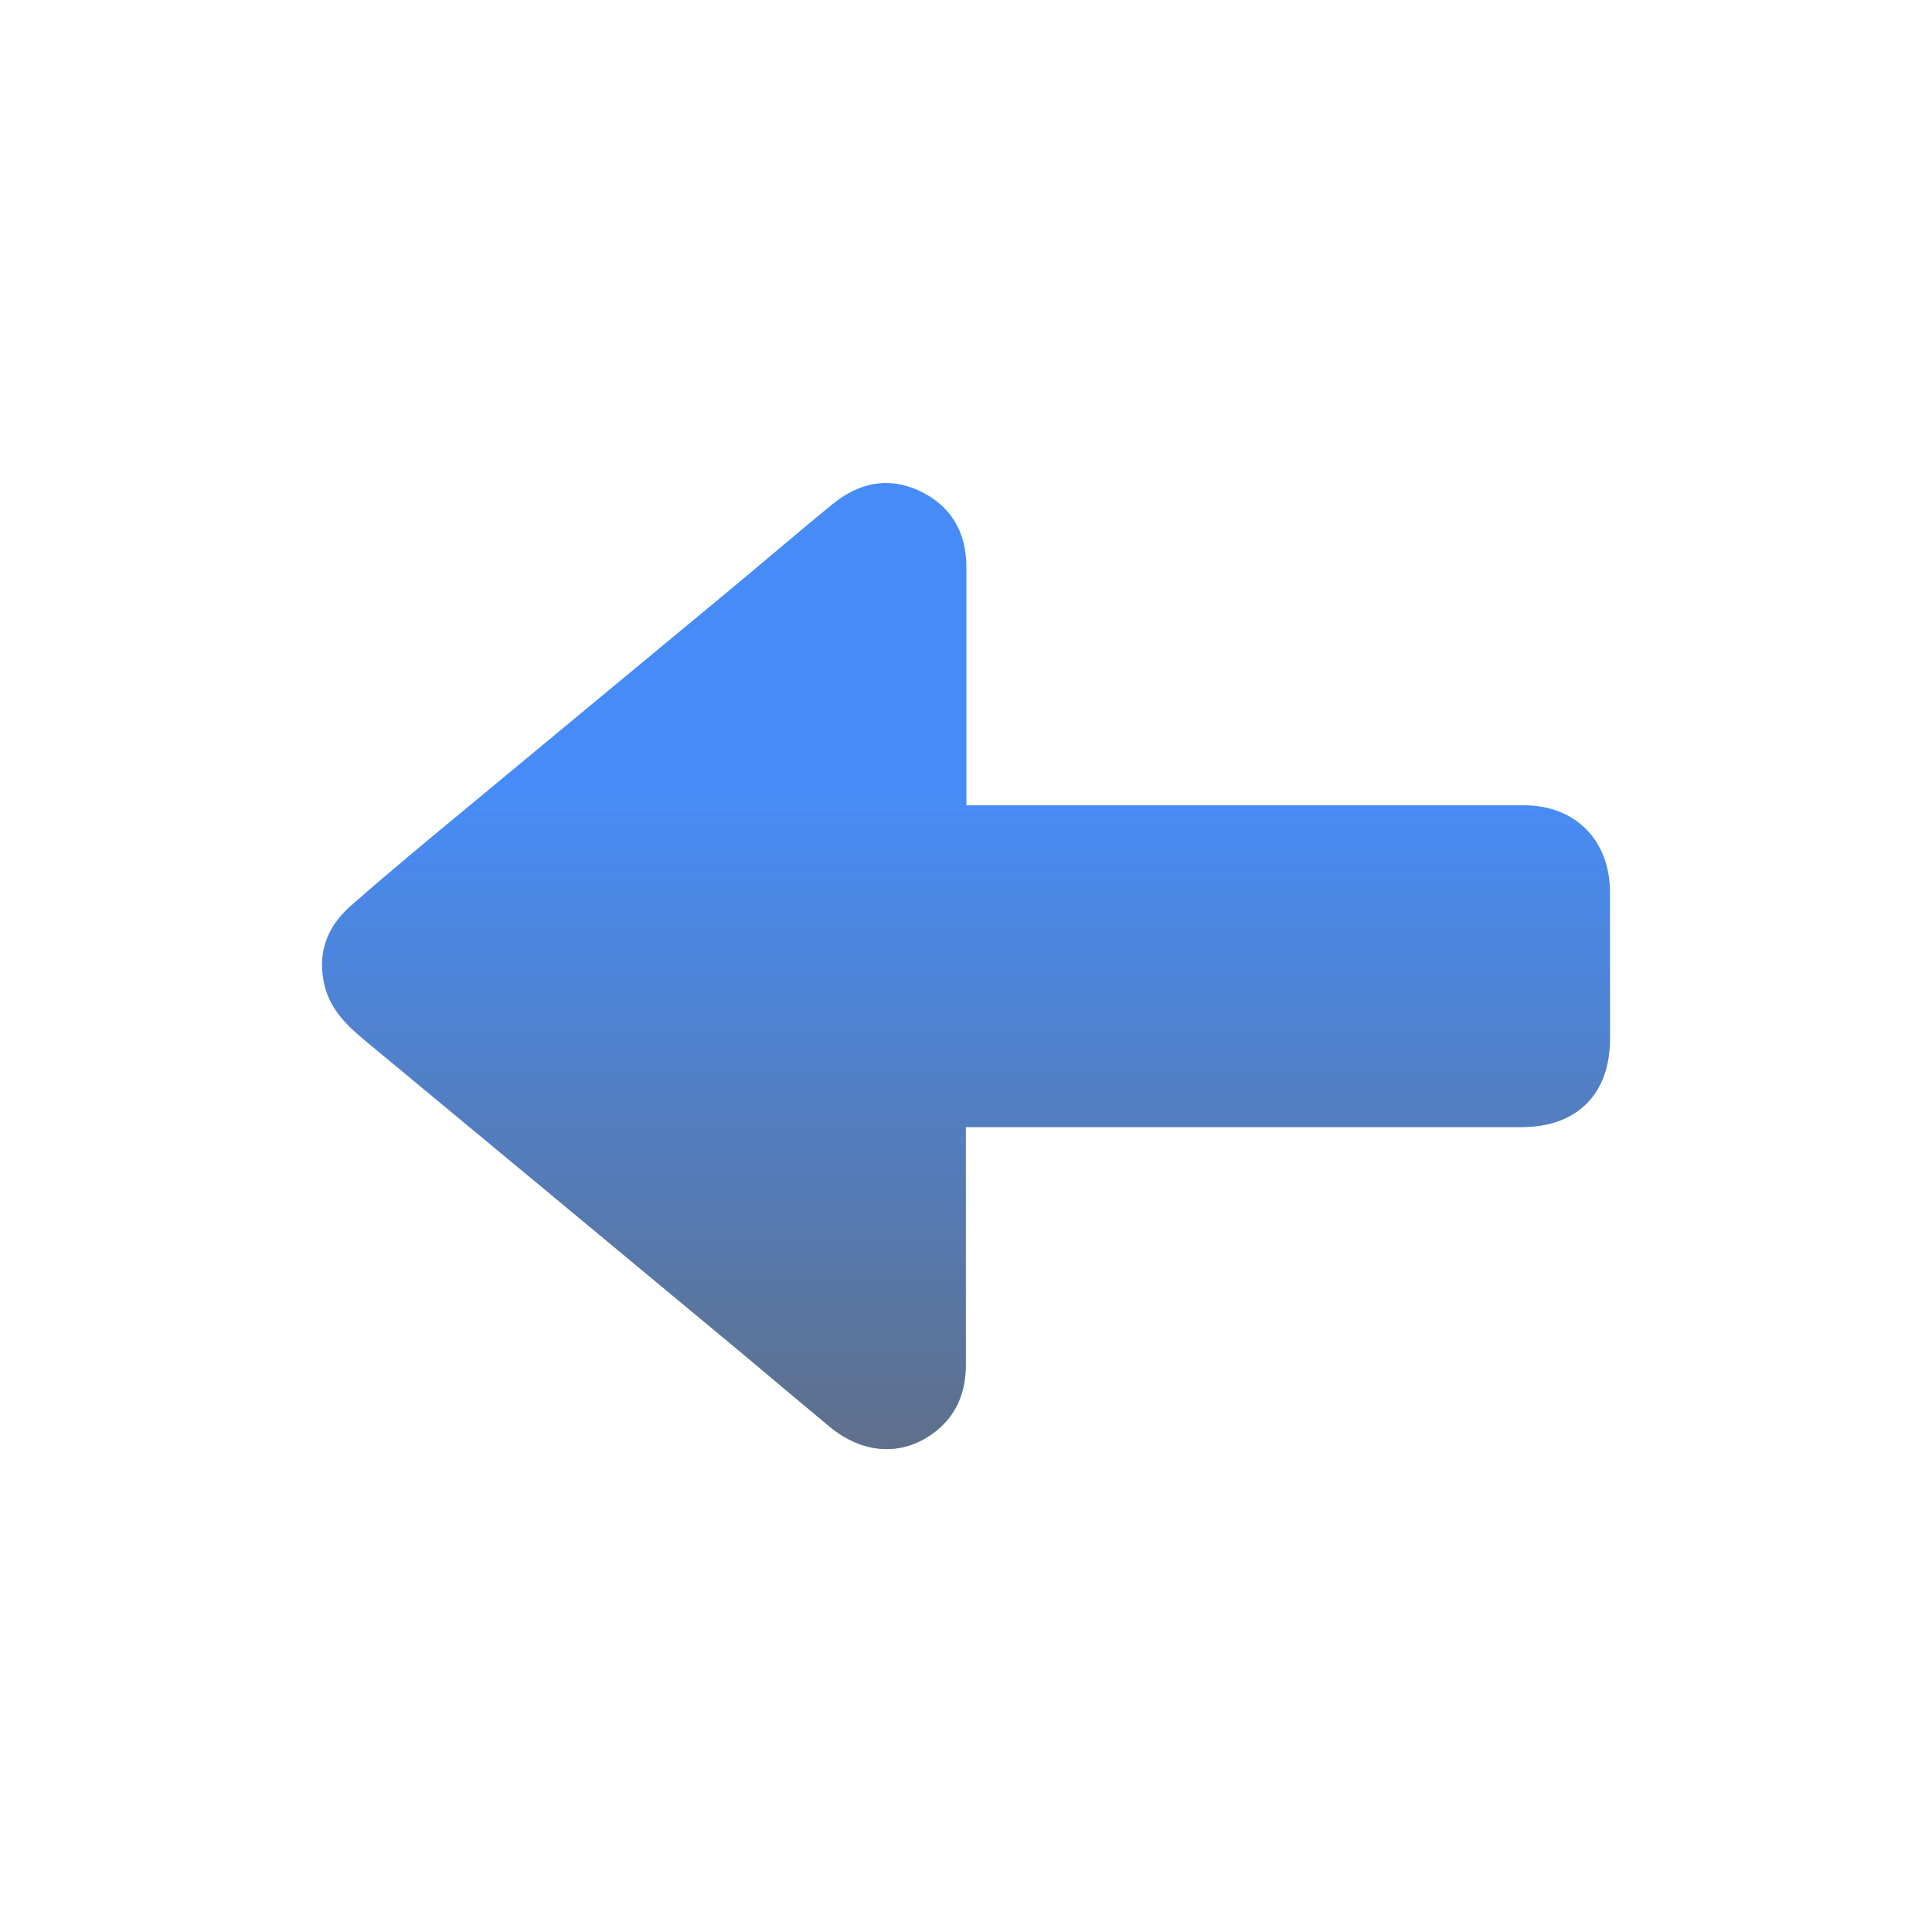 <svg width="24" height="24" viewBox="0 0 24 24" fill="none" xmlns="http://www.w3.org/2000/svg">
<path d="M11.998 10.004C12.517 10.004 13.011 10.004 13.503 10.004C15.31 10.004 17.118 10.004 18.926 10.004C19.57 10 20 10.44 20 11.088C20 11.692 20 12.299 20 12.903C20 13.588 19.594 13.998 18.909 14.001C16.678 14.001 14.451 14.001 12.22 14.001C12.155 14.001 12.087 14.001 11.998 14.001C11.998 14.09 11.998 14.154 11.998 14.219C11.998 15.13 11.998 16.041 11.998 16.948C11.998 17.285 11.889 17.572 11.62 17.783C11.221 18.094 10.73 18.07 10.31 17.726C9.952 17.429 9.597 17.129 9.243 16.832C7.674 15.529 6.105 14.226 4.536 12.927C4.317 12.746 4.113 12.548 4.038 12.265C3.932 11.866 4.051 11.521 4.355 11.255C4.836 10.832 5.33 10.423 5.825 10.014C6.906 9.117 7.987 8.223 9.069 7.326C9.492 6.975 9.908 6.617 10.334 6.269C10.655 6.006 11.016 5.914 11.408 6.091C11.811 6.276 12.002 6.603 12.005 7.04C12.005 7.943 12.005 8.847 12.005 9.751C12.005 9.823 12.005 9.898 12.005 10L11.998 10.004Z" fill="#478CF6"/>
<path d="M11.998 10.004C12.517 10.004 13.011 10.004 13.503 10.004C15.31 10.004 17.118 10.004 18.926 10.004C19.57 10 20 10.44 20 11.088C20 11.692 20 12.299 20 12.903C20 13.588 19.594 13.998 18.909 14.001C16.678 14.001 14.451 14.001 12.22 14.001C12.155 14.001 12.087 14.001 11.998 14.001C11.998 14.09 11.998 14.154 11.998 14.219C11.998 15.13 11.998 16.041 11.998 16.948C11.998 17.285 11.889 17.572 11.62 17.783C11.221 18.094 10.73 18.07 10.31 17.726C9.952 17.429 9.597 17.129 9.243 16.832C7.674 15.529 6.105 14.226 4.536 12.927C4.317 12.746 4.113 12.548 4.038 12.265C3.932 11.866 4.051 11.521 4.355 11.255C4.836 10.832 5.33 10.423 5.825 10.014C6.906 9.117 7.987 8.223 9.069 7.326C9.492 6.975 9.908 6.617 10.334 6.269C10.655 6.006 11.016 5.914 11.408 6.091C11.811 6.276 12.002 6.603 12.005 7.04C12.005 7.943 12.005 8.847 12.005 9.751C12.005 9.823 12.005 9.898 12.005 10L11.998 10.004Z" fill="url(#paint0_linear_103_995)" fill-opacity="0.75" style="mix-blend-mode:overlay"/>
<defs>
<linearGradient id="paint0_linear_103_995" x1="12" y1="18.001" x2="12" y2="6" gradientUnits="userSpaceOnUse">
<stop stop-color="#666666"/>
<stop offset="0.677" stop-color="#666666" stop-opacity="0"/>
</linearGradient>
</defs>
</svg>
